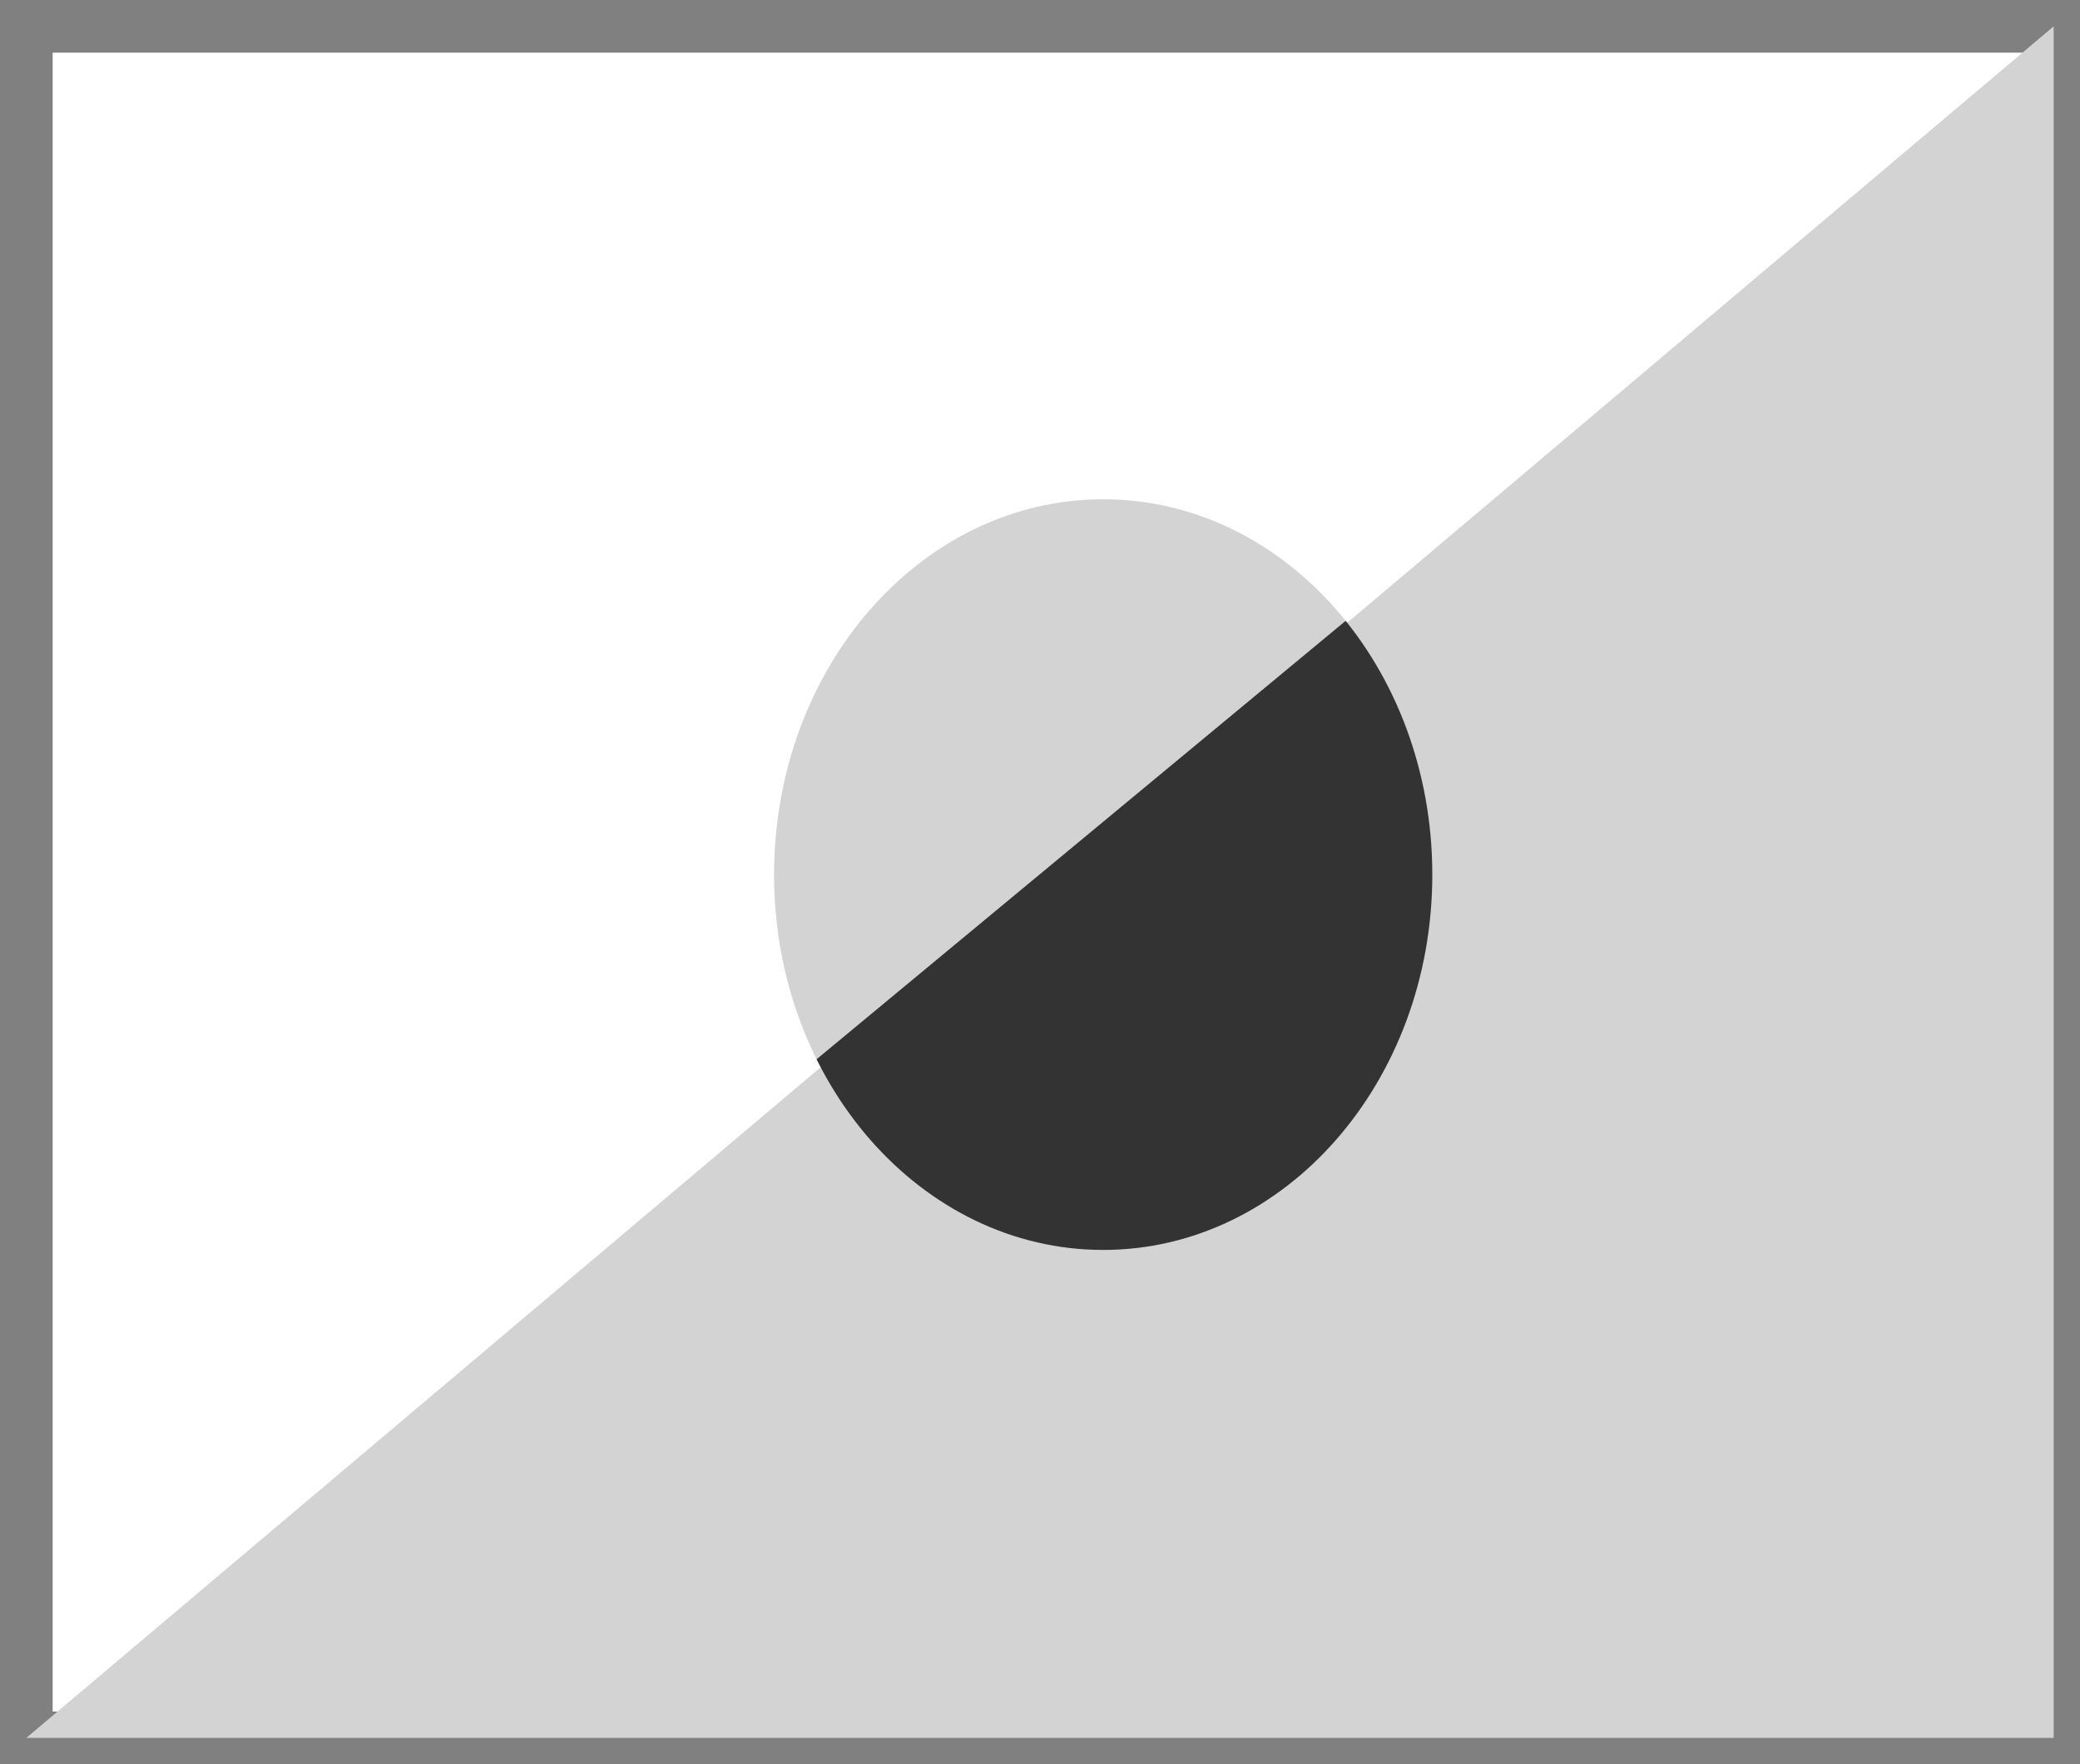 <?xml version="1.0" encoding="utf-8"?>
<svg width="158px" height="134px" viewBox="0 0 158 134" version="1.1" xmlns:xlink="http://www.w3.org/1999/xlink" xmlns="http://www.w3.org/2000/svg">
  <defs>
    <path d="M0 28.509C0 12.764 11.193 0 25 0C38.807 0 50 12.764 50 28.509C50 44.254 38.807 57.017 25 57.017C11.193 57.017 0 44.254 0 28.509Z" id="path_1" />
    <clipPath id="mask_1">
      <use xlink:href="#path_1" />
    </clipPath>
  </defs>
  <g id="Group-20" transform="translate(2 2)">
    <path d="M0 0L154 0L154 130L0 130L0 0Z" id="Rectangle" fill="none" fill-rule="evenodd" stroke="#808080" stroke-width="4" />
    <path d="M154 0L154 130L0 130L154 0Z" id="Rectangle-2" fill="#D3D3D3" fill-rule="evenodd" stroke="none" />
    <g id="Rectangle-3-Mask" transform="translate(56.8 35.921)">
      <path d="M0 28.509C0 12.764 11.193 0 25 0C38.807 0 50 12.764 50 28.509C50 44.254 38.807 57.017 25 57.017C11.193 57.017 0 44.254 0 28.509Z" id="Mask" fill="#D3D3D3" fill-rule="evenodd" stroke="none" />
      <g clip-path="url(#mask_1)">
        <path d="M-4 48.523L76.093 -17.838L105.482 28.293L25.389 94.653L-4 48.523Z" id="Rectangle-3" fill="#333333" fill-rule="evenodd" stroke="none" />
      </g>
    </g>
  </g>
</svg>